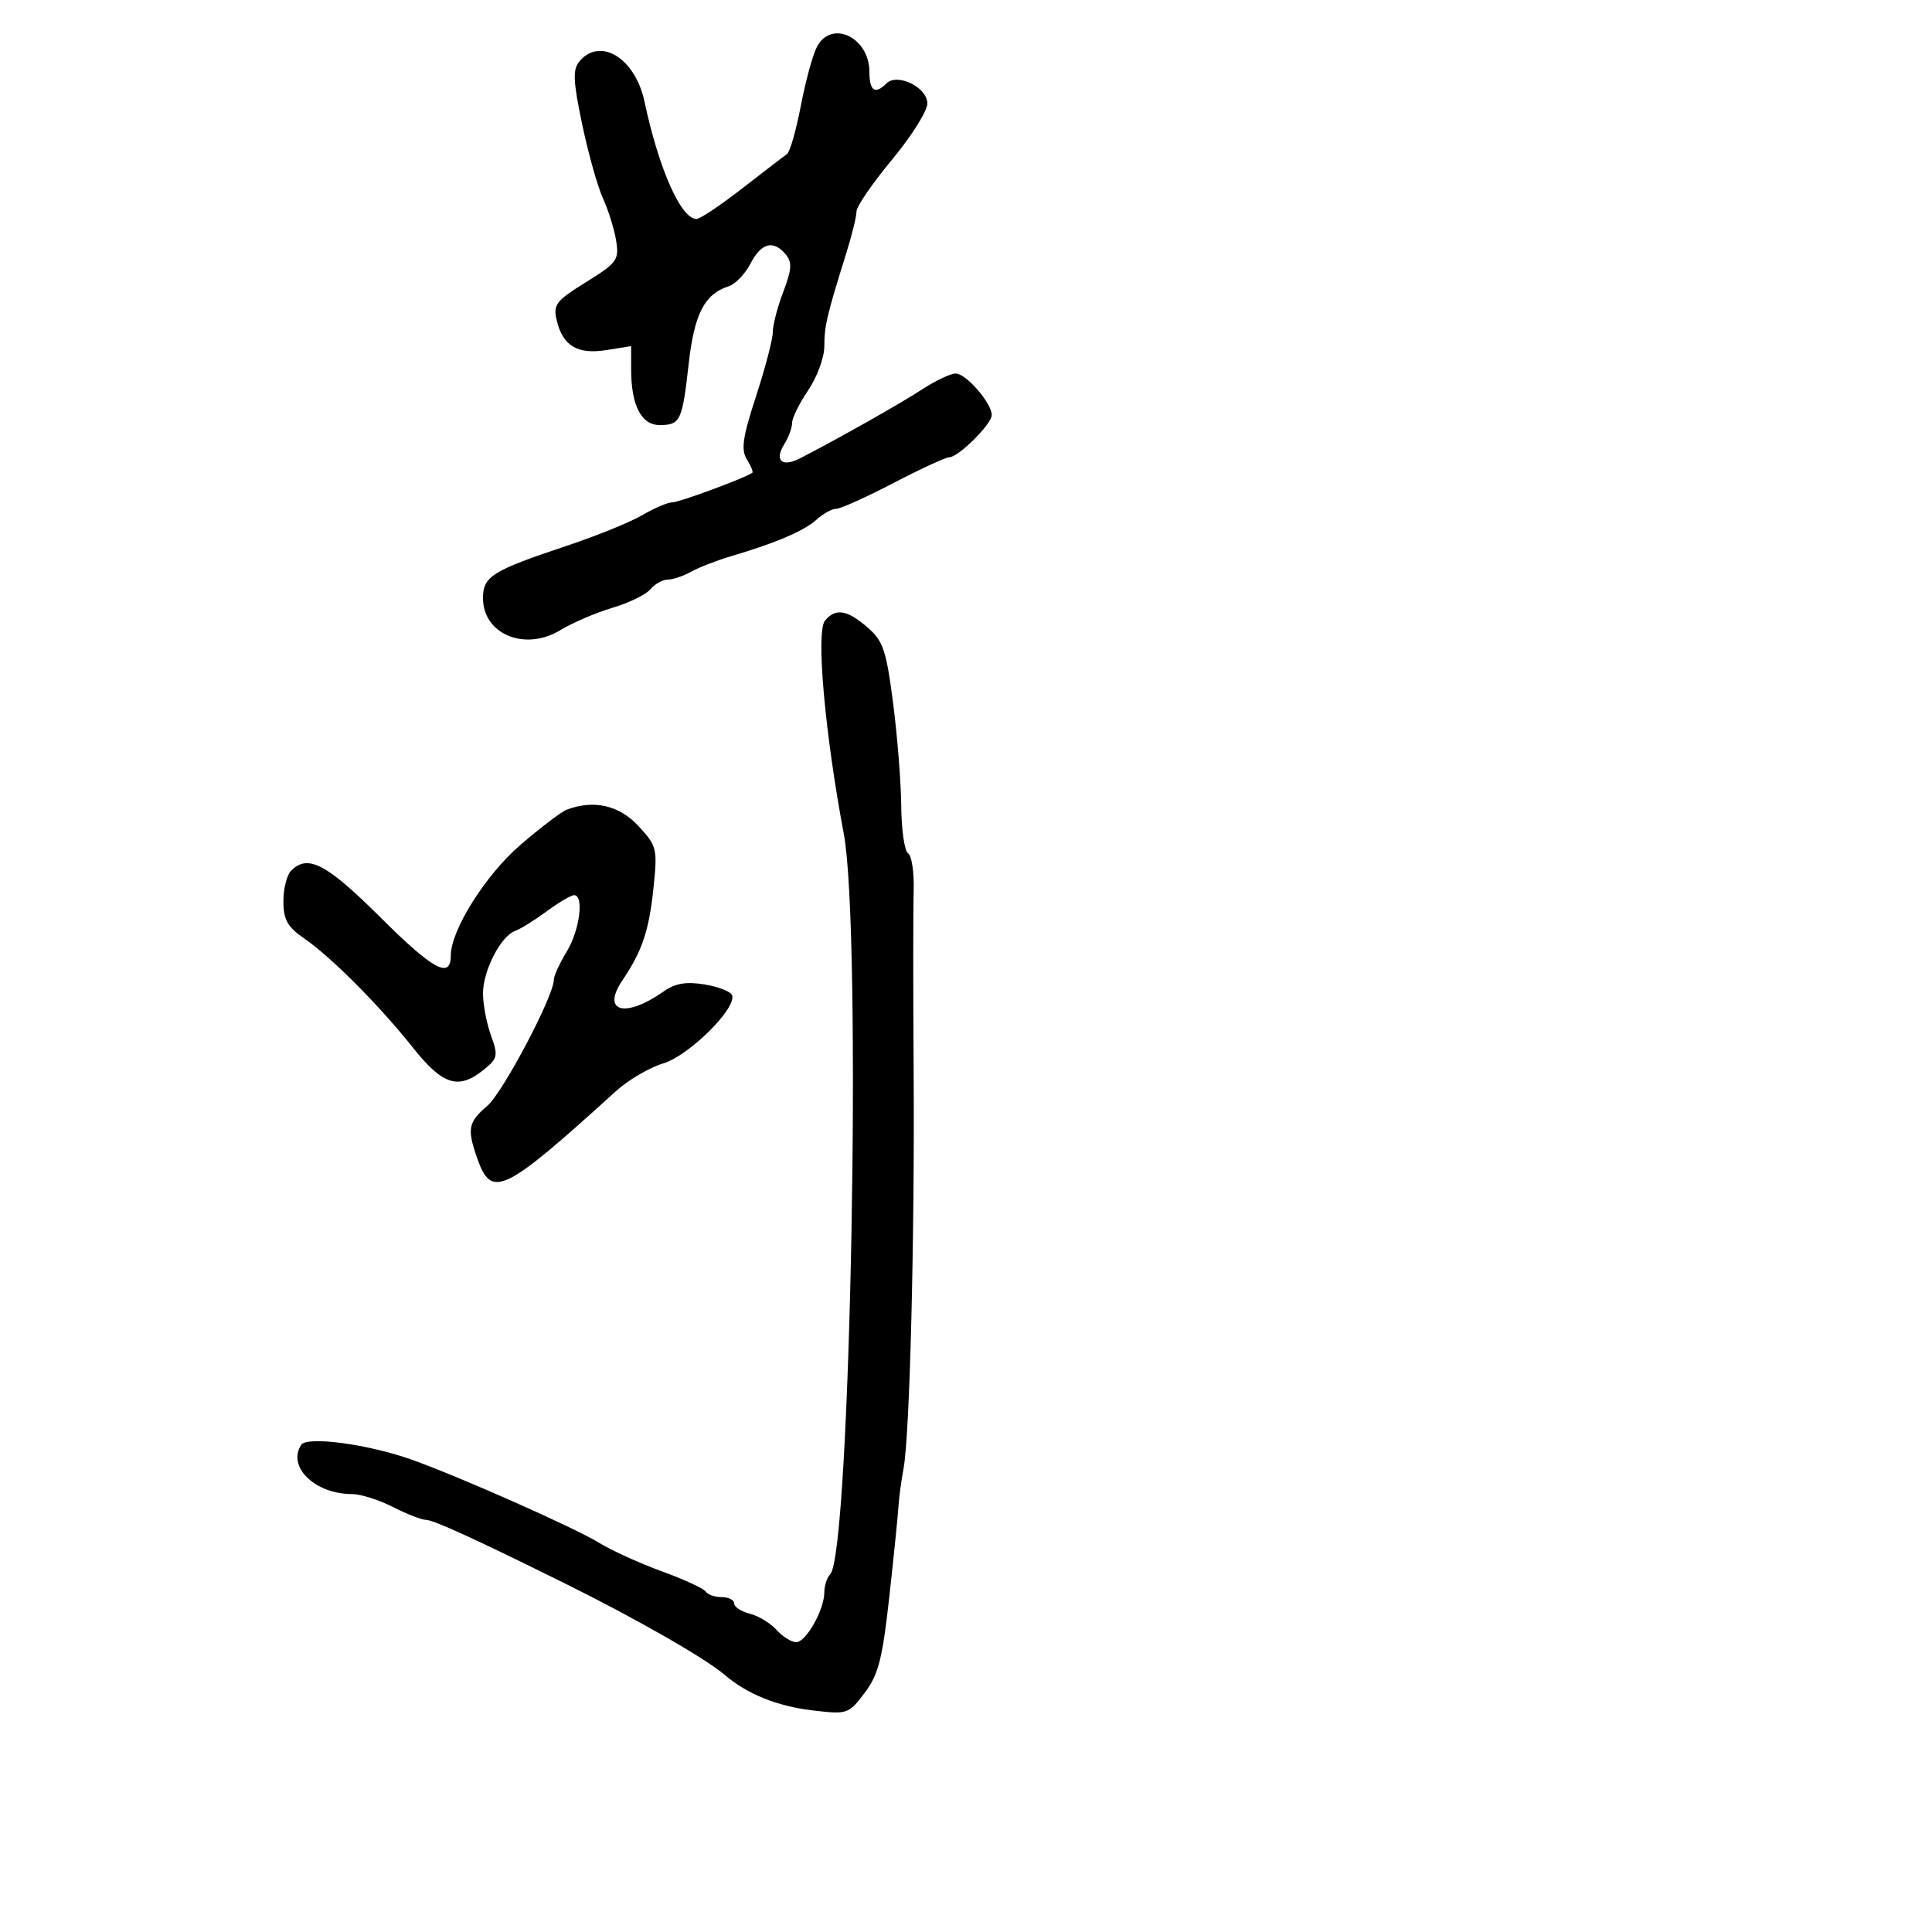 <svg xmlns="http://www.w3.org/2000/svg" width="300" height="300" viewBox="0 0 300 300" version="1.1">
  <defs/>
  <path d="M126.874,7.235 C129.145,2.992 135,5.817 135,11.155 C135,14.123 135.876,14.724 137.637,12.963 C139.325,11.275 144,13.556 144,16.066 C144,17.23 141.525,21.164 138.5,24.809 C135.475,28.453 133,32.064 133,32.833 C133,33.602 132.277,36.542 131.393,39.366 C128.407,48.908 128,50.634 128,53.777 C128,55.501 126.875,58.569 125.5,60.595 C124.125,62.621 123,64.897 123,65.653 C123,66.409 122.455,67.901 121.788,68.968 C120.193,71.522 121.422,72.619 124.246,71.163 C130.234,68.078 139.883,62.626 143.229,60.438 C145.279,59.097 147.609,58 148.406,58 C150.011,58 154,62.598 154,64.448 C154,65.848 148.817,71 147.408,71 C146.868,71 142.969,72.8 138.743,75 C134.518,77.2 130.52,79 129.859,79 C129.198,79 127.815,79.762 126.786,80.694 C124.857,82.44 120.471,84.315 113.5,86.374 C111.3,87.024 108.517,88.106 107.316,88.778 C106.114,89.45 104.482,90 103.688,90 C102.894,90 101.686,90.674 101.003,91.497 C100.319,92.32 97.663,93.616 95.101,94.377 C92.538,95.139 88.897,96.7 87.011,97.847 C81.52,101.186 75,98.49 75,92.88 C75,89.502 76.409,88.621 87.965,84.767 C92.621,83.214 97.934,81.057 99.772,79.972 C101.61,78.887 103.704,78 104.424,78 C105.482,78 115.62,74.252 116.819,73.417 C116.995,73.295 116.614,72.354 115.972,71.327 C115.036,69.828 115.319,67.888 117.403,61.507 C118.831,57.134 120,52.658 120,51.561 C120,50.464 120.734,47.644 121.632,45.295 C122.951,41.841 123.023,40.733 122.009,39.511 C120.096,37.206 118.209,37.695 116.537,40.929 C115.704,42.54 114.176,44.127 113.143,44.455 C109.407,45.641 107.809,48.735 106.942,56.464 C105.941,65.392 105.652,66 102.416,66 C99.564,66 98,62.921 98,57.307 L98,53.744 L94.17,54.357 C89.679,55.075 87.405,53.724 86.452,49.773 C85.858,47.307 86.294,46.735 90.994,43.813 C95.843,40.799 96.158,40.362 95.668,37.341 C95.379,35.56 94.461,32.617 93.629,30.801 C92.796,28.985 91.342,23.808 90.397,19.296 C88.991,12.583 88.912,10.811 89.962,9.546 C93.173,5.676 98.635,9.016 100.063,15.721 C102.303,26.247 105.737,34 108.158,34 C108.704,34 111.9,31.862 115.259,29.25 C118.619,26.637 121.741,24.244 122.199,23.931 C122.657,23.619 123.627,20.237 124.355,16.416 C125.082,12.596 126.216,8.464 126.874,7.235 Z M128.1,96.38 C129.746,94.396 131.503,94.668 134.676,97.398 C137.13,99.509 137.61,100.918 138.677,109.148 C139.344,114.292 139.914,121.511 139.945,125.191 C139.975,128.871 140.456,132.164 141.014,132.509 C141.572,132.853 141.958,135.467 141.874,138.318 C141.789,141.168 141.787,153.78 141.869,166.345 C142.039,192.399 141.268,222.831 140.306,228 C139.948,229.925 139.588,232.625 139.507,234 C139.425,235.375 138.786,241.675 138.085,248 C137.022,257.607 136.393,260.055 134.263,262.871 C131.776,266.159 131.58,266.226 126.271,265.602 C120.676,264.944 116.012,263.064 112.5,260.049 C109.576,257.539 98.83,251.383 88,246.013 C73.937,239.04 67.299,236 66.136,236 C65.467,236 63.156,235.1 61,234 C58.844,232.9 56.006,232 54.693,232 C48.92,232 44.555,227.793 46.765,224.358 C47.661,222.967 57.226,224.254 64,226.678 C71.488,229.358 89.272,237.252 93.002,239.552 C94.927,240.74 99.329,242.742 102.782,244.001 C106.236,245.26 109.299,246.675 109.59,247.145 C109.88,247.615 110.991,248 112.059,248 C113.127,248 114,248.441 114,248.981 C114,249.52 115.092,250.236 116.426,250.571 C117.761,250.906 119.631,252.039 120.581,253.09 C121.532,254.14 122.904,255 123.629,255 C125.158,255 128,249.961 128,247.25 C128,246.232 128.412,244.973 128.916,244.45 C132.077,241.17 133.852,144.549 131.027,129.5 C128.066,113.724 126.684,98.086 128.1,96.38 Z M88,125.727 C92.189,124.138 96.146,125.036 99.123,128.25 C102.008,131.365 102.106,131.765 101.476,137.85 C100.789,144.495 99.715,147.695 96.66,152.206 C93.331,157.123 97.044,158.163 103,153.983 C104.852,152.683 106.516,152.394 109.418,152.868 C111.573,153.219 113.493,153.978 113.685,154.554 C114.369,156.608 106.963,163.931 103.001,165.118 C100.866,165.758 97.577,167.68 95.694,169.39 C78.105,185.359 76.318,186.22 74.084,179.81 C72.505,175.281 72.708,174.235 75.647,171.743 C78.068,169.692 86,154.662 86,152.127 C86,151.534 86.898,149.575 87.996,147.774 C90.009,144.474 90.727,139 89.148,139 C88.679,139 86.767,140.126 84.898,141.503 C83.029,142.879 80.819,144.254 79.987,144.557 C77.747,145.375 75,150.719 75,154.26 C75,155.964 75.557,158.897 76.237,160.778 C77.375,163.925 77.286,164.35 75.126,166.099 C71.214,169.267 68.765,168.518 64.178,162.75 C58.91,156.125 51.463,148.638 47.257,145.737 C44.632,143.926 44.012,142.823 44.007,139.95 C44.003,137.998 44.54,135.86 45.2,135.2 C47.819,132.581 50.681,134.091 59.228,142.6 C67.275,150.61 70,152.072 70,148.379 C70,144.435 75.389,135.863 80.794,131.209 C83.932,128.506 87.175,126.039 88,125.727 Z"/>
</svg>

